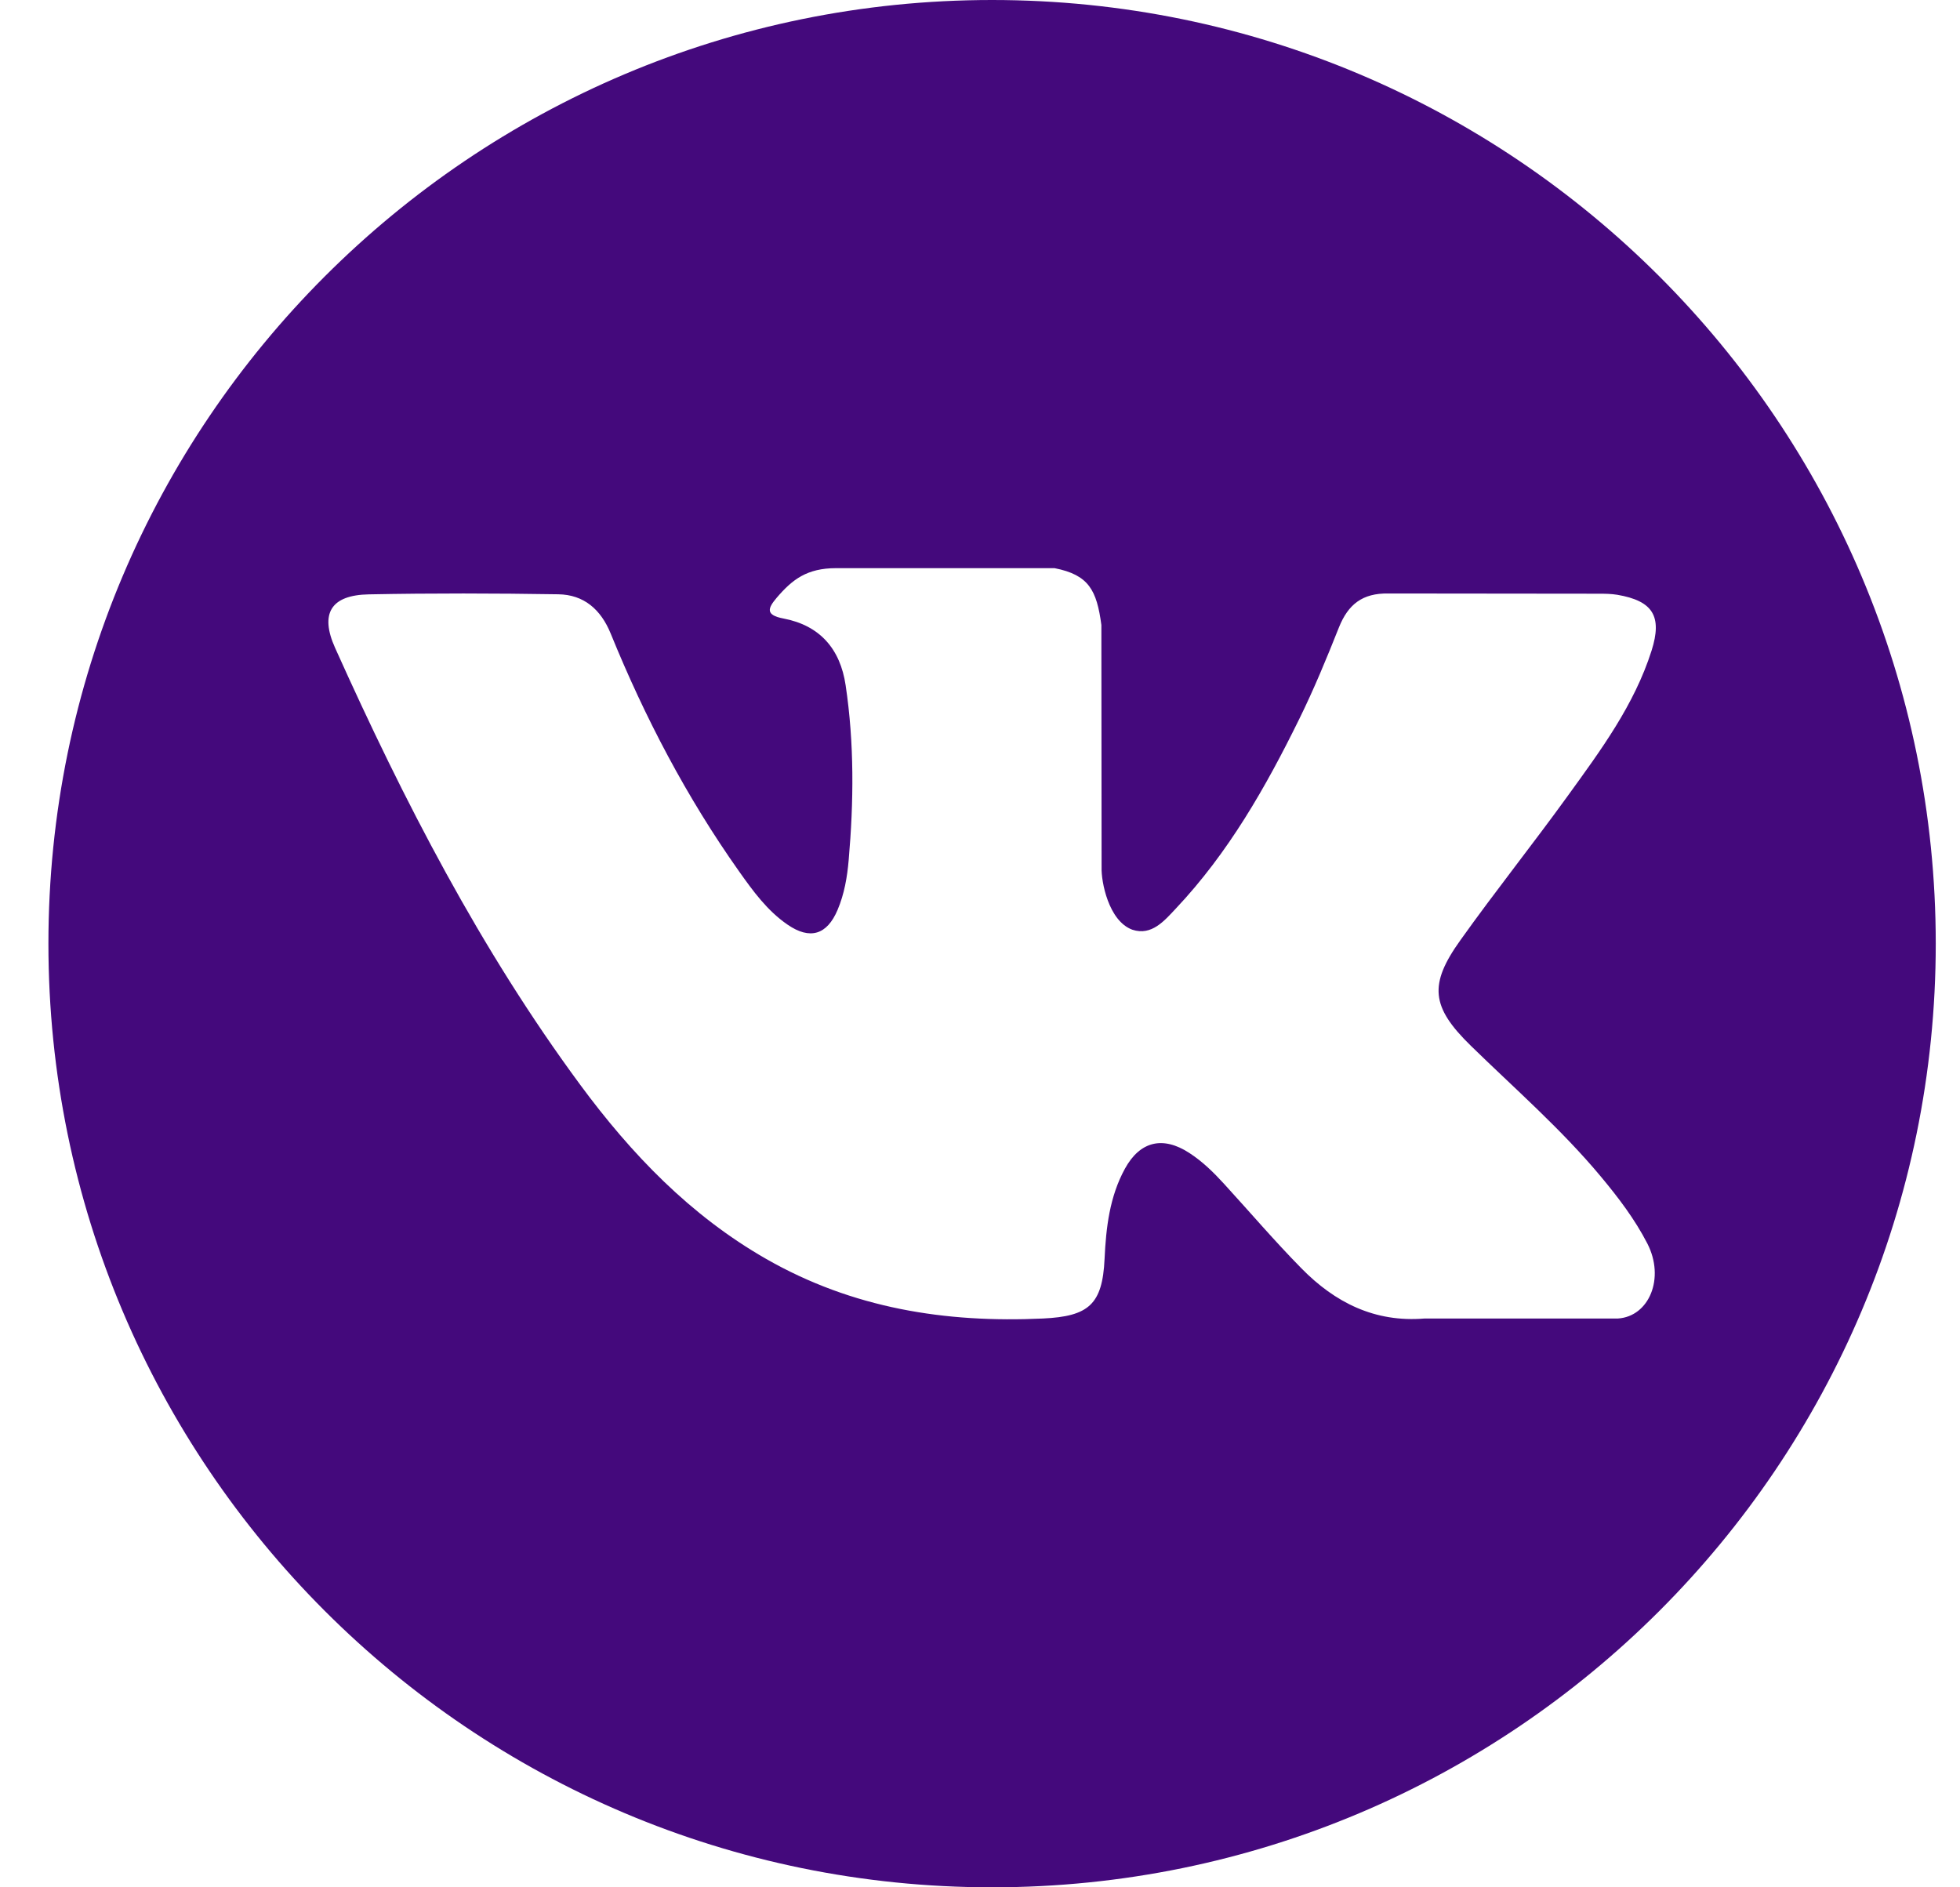 <svg width="27" height="26" viewBox="0 0 27 26" fill="none" xmlns="http://www.w3.org/2000/svg">
<g clip-path="url(#clip0)">
<path d="M13.666 0C6.487 0 0.667 5.82 0.667 13C0.667 20.18 6.487 26 13.666 26C20.846 26 26.666 20.18 26.666 13C26.666 5.82 20.846 0 13.666 0ZM20.261 14.406C20.867 14.998 21.508 15.555 22.052 16.208C22.293 16.497 22.52 16.795 22.693 17.131C22.939 17.61 22.717 18.136 22.288 18.164L19.625 18.164C18.937 18.221 18.389 17.943 17.928 17.473C17.559 17.098 17.218 16.698 16.863 16.31C16.718 16.151 16.565 16.001 16.383 15.883C16.02 15.647 15.705 15.72 15.497 16.099C15.285 16.485 15.236 16.913 15.216 17.342C15.187 17.97 14.998 18.134 14.368 18.164C13.021 18.227 11.744 18.023 10.556 17.344C9.509 16.745 8.698 15.9 7.992 14.943C6.616 13.078 5.562 11.031 4.616 8.925C4.403 8.451 4.559 8.197 5.082 8.188C5.951 8.171 6.82 8.173 7.69 8.187C8.043 8.192 8.277 8.395 8.413 8.729C8.883 9.884 9.459 10.984 10.181 12.004C10.373 12.275 10.569 12.546 10.849 12.738C11.157 12.95 11.392 12.88 11.538 12.535C11.631 12.316 11.671 12.082 11.691 11.848C11.761 11.044 11.769 10.241 11.649 9.44C11.575 8.939 11.293 8.616 10.794 8.521C10.539 8.473 10.577 8.379 10.7 8.234C10.915 7.983 11.116 7.827 11.518 7.827L14.527 7.827C15.001 7.92 15.108 8.133 15.172 8.61L15.175 11.954C15.169 12.139 15.268 12.687 15.599 12.808C15.865 12.896 16.041 12.683 16.2 12.514C16.922 11.748 17.436 10.845 17.896 9.909C18.099 9.497 18.275 9.07 18.445 8.642C18.572 8.326 18.768 8.17 19.125 8.176L22.023 8.179C22.108 8.179 22.195 8.18 22.28 8.194C22.768 8.278 22.902 8.488 22.751 8.964C22.513 9.713 22.051 10.336 21.599 10.961C21.115 11.631 20.599 12.277 20.12 12.949C19.679 13.563 19.714 13.872 20.261 14.406Z" fill="#44097C"/>
</g>
<defs>
<clipPath id="clip0">
<rect width="26" height="26" fill="white" transform="translate(0.667)"/>
</clipPath>
</defs>
</svg>
